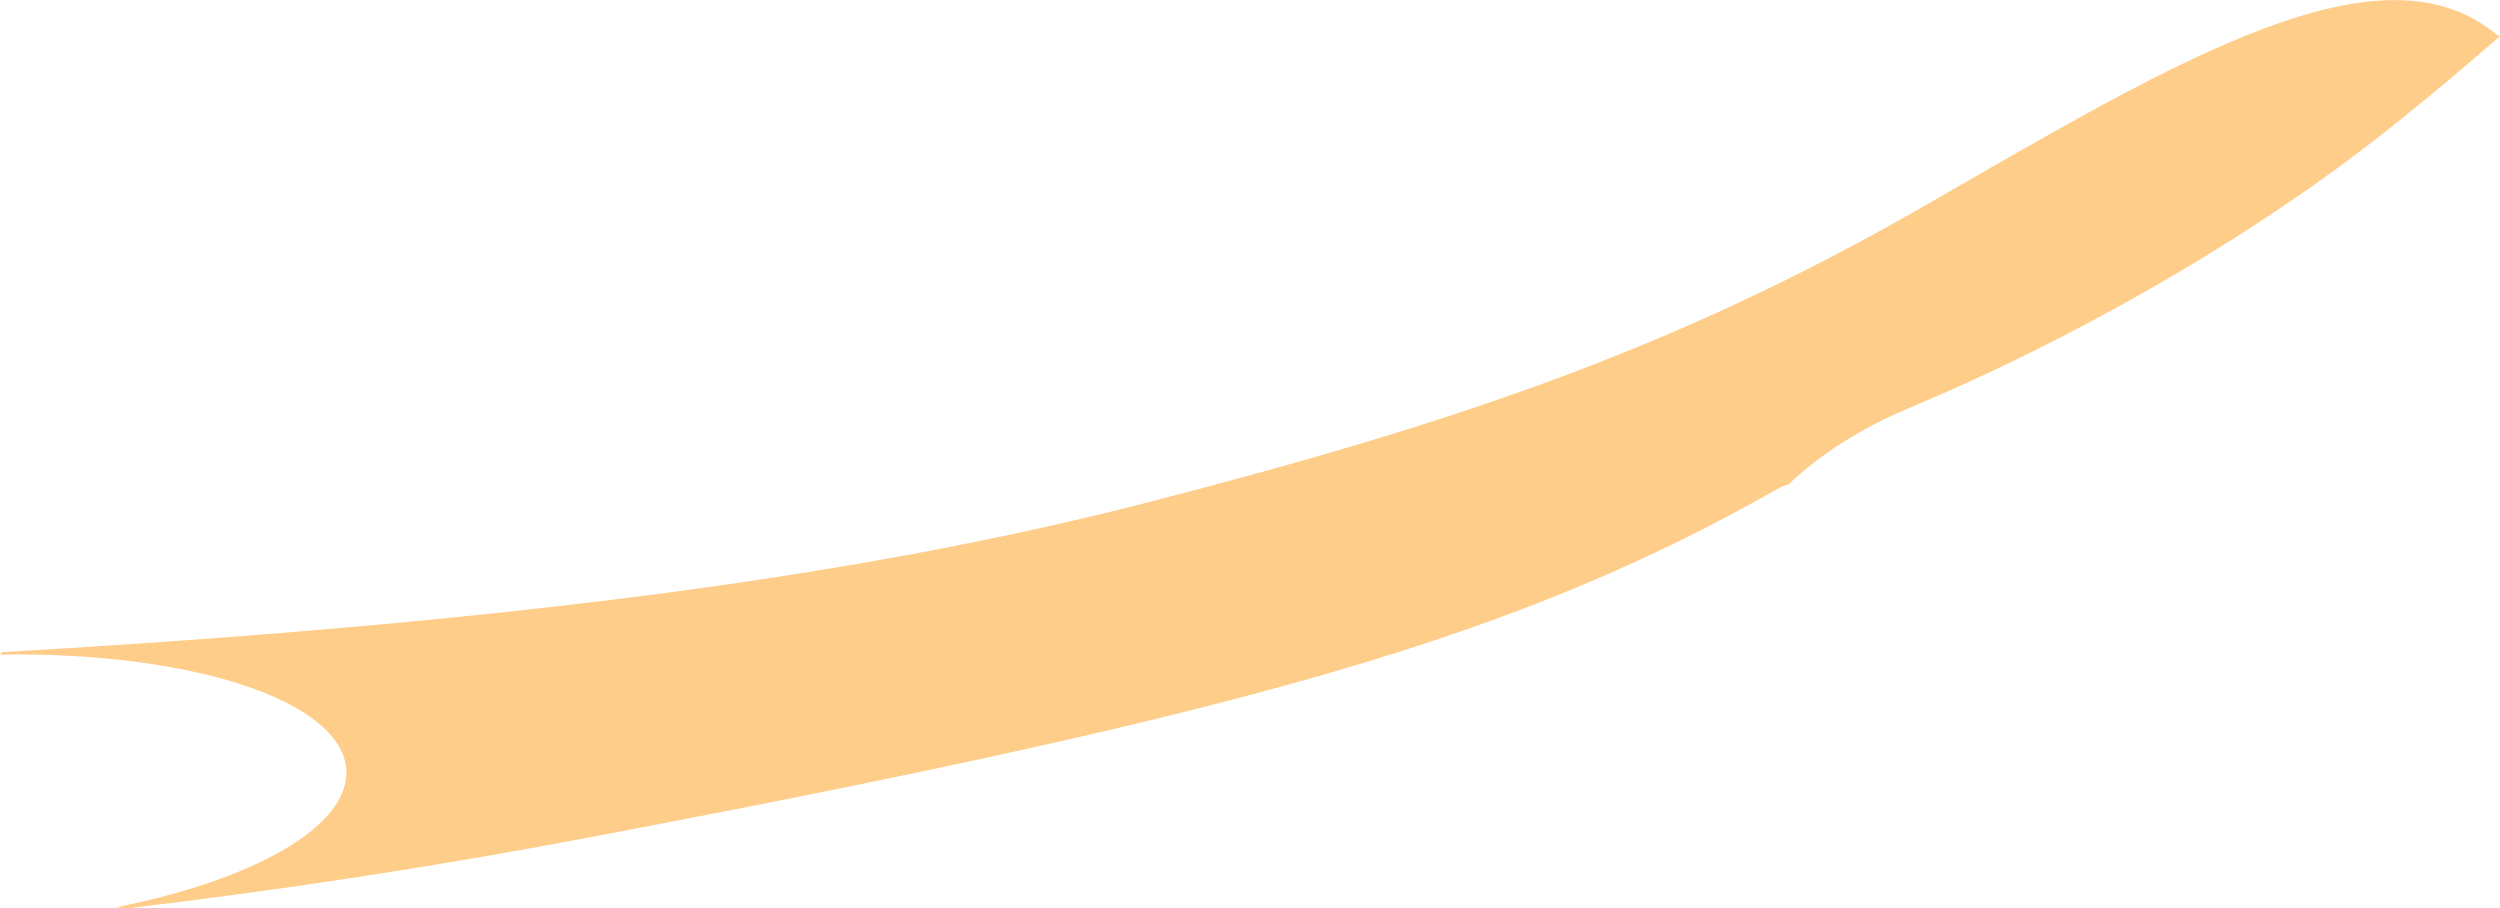 <?xml version="1.0" encoding="iso-8859-1"?>
<!-- Generator: Adobe Illustrator 16.0.0, SVG Export Plug-In . SVG Version: 6.00 Build 0)  -->
<!DOCTYPE svg PUBLIC "-//W3C//DTD SVG 1.1//EN" "http://www.w3.org/Graphics/SVG/1.1/DTD/svg11.dtd">
<svg version="1.1" id="Layer_1" xmlns="http://www.w3.org/2000/svg" xmlns:xlink="http://www.w3.org/1999/xlink" x="0px" y="0px"
	 width="20.558px" height="7.469px" viewBox="0 0 20.558 7.469" style="enable-background:new 0 0 20.558 7.469;"
	 xml:space="preserve">
<path style="fill:#FFCD8A;" d="M0,5.383c1.57-0.026,2.817,0.379,2.848,0.95c0.024,0.463-0.761,0.903-1.895,1.128l0.099,0.008
	C2.306,7.32,3.577,7.129,4.98,6.861c5.241-0.998,7.481-1.609,9.664-2.856l0.065-0.023c0.259-0.247,0.599-0.463,0.986-0.625
	c1.271-0.531,2.786-1.362,4.008-2.344c0.29-0.233,0.574-0.47,0.854-0.715l-0.025-0.012c-0.951-0.793-2.611,0.198-4.672,1.387
	c-2.062,1.189-3.869,1.799-6.421,2.458C6.982,4.764,4.032,5.129,0.017,5.363L0,5.383z"/>
</svg>
